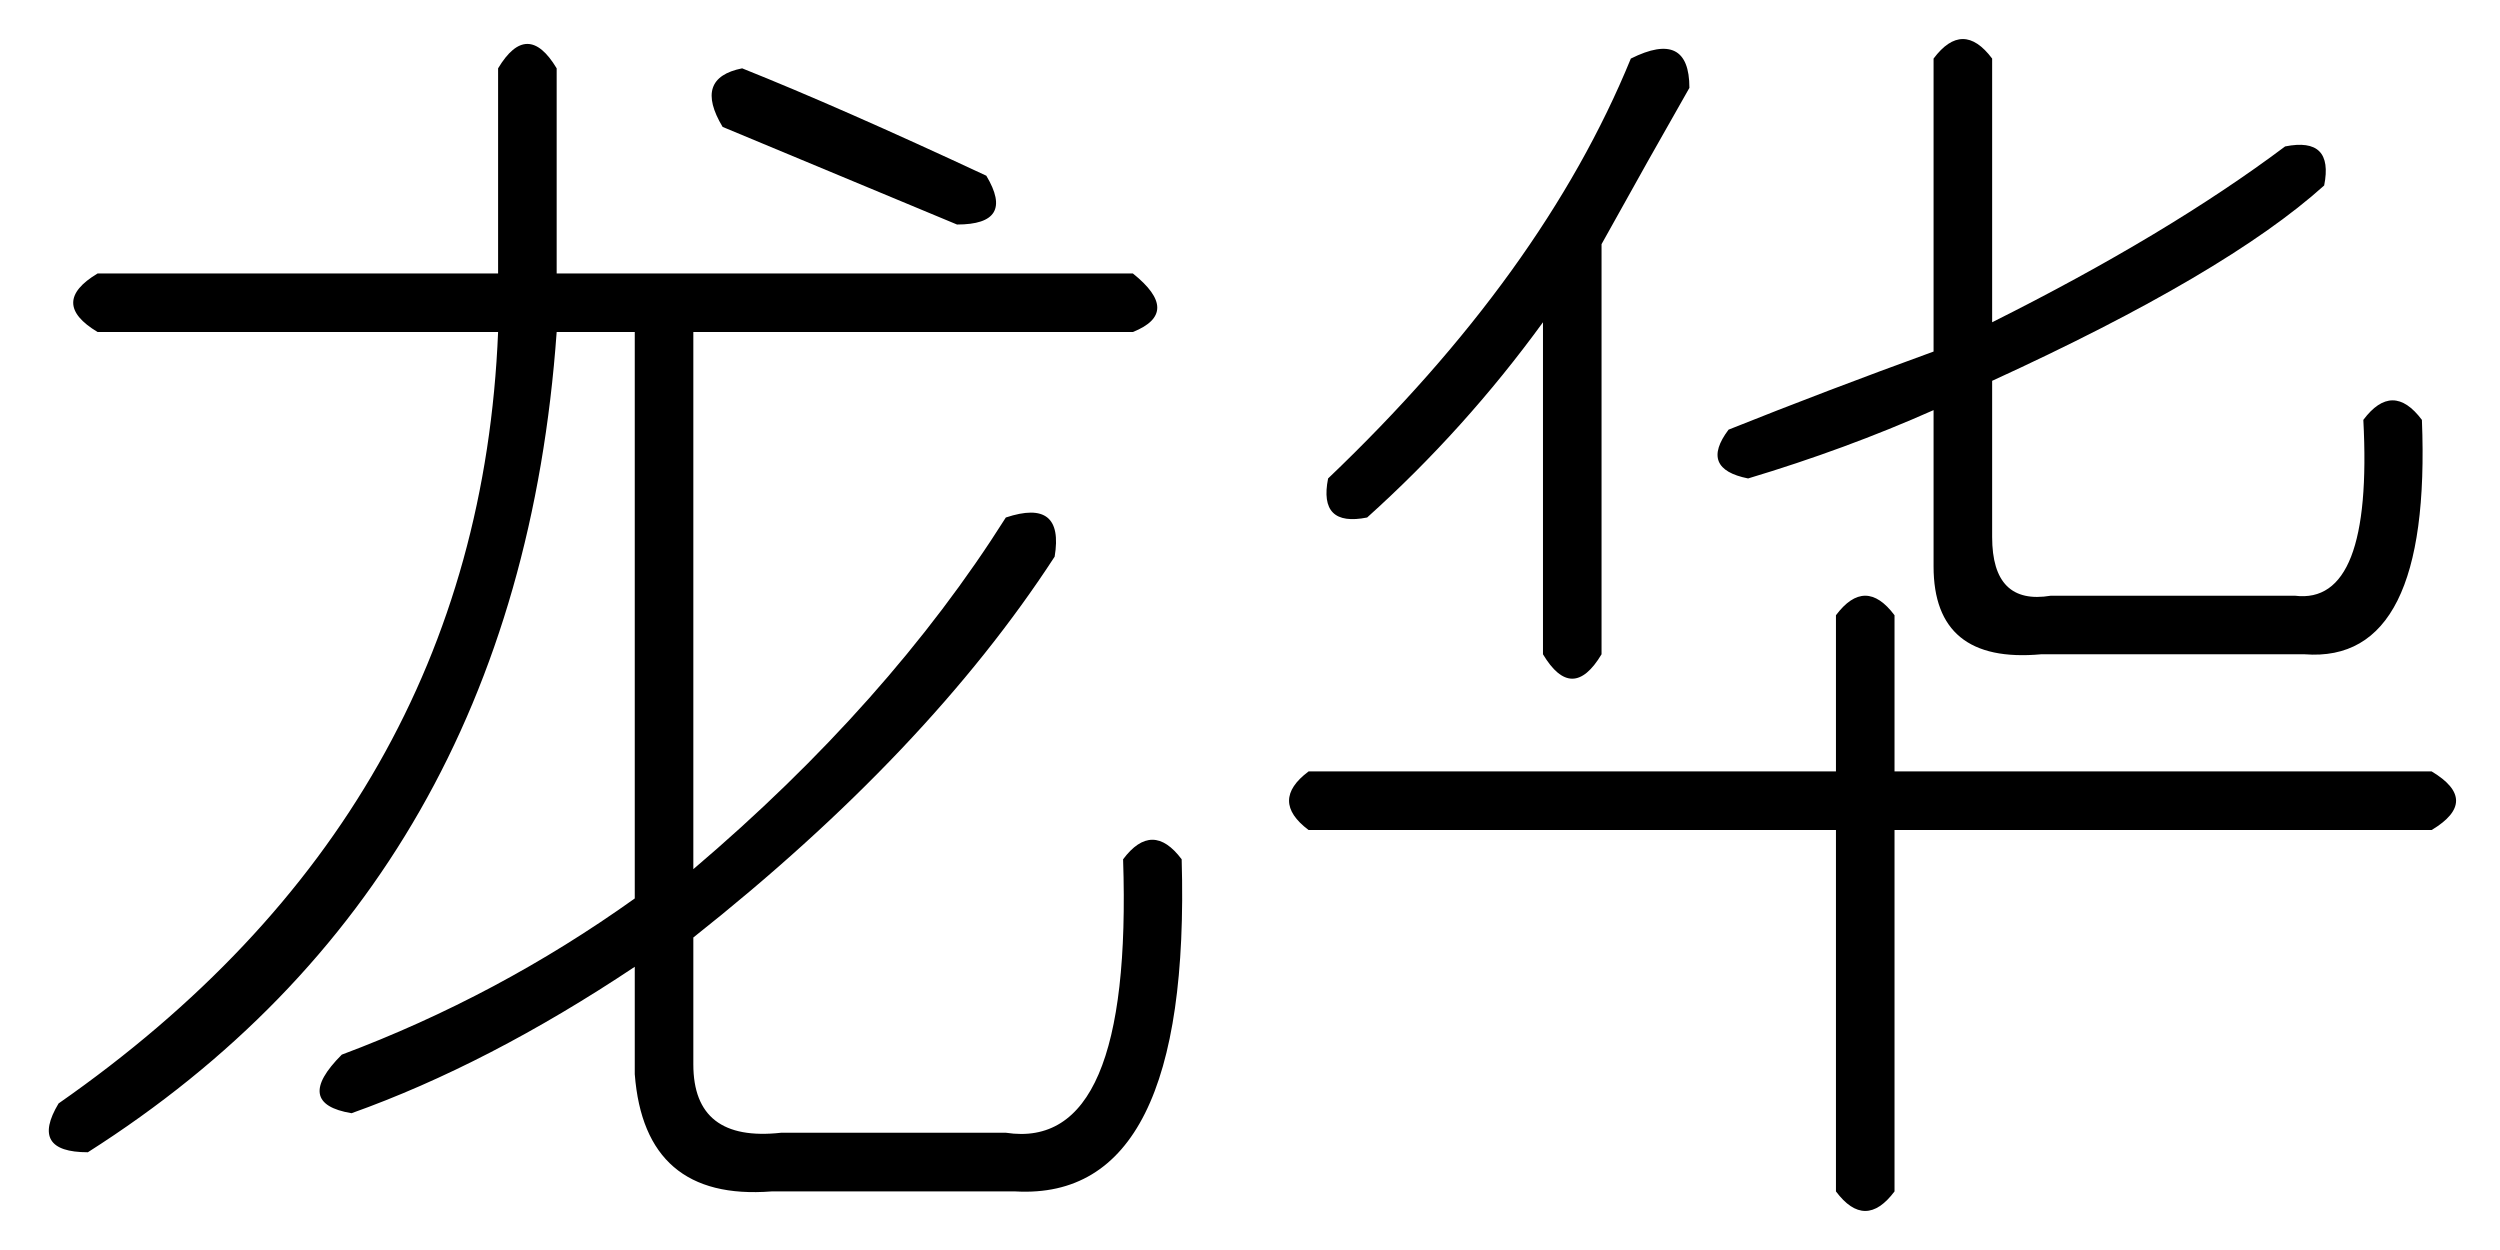 <?xml version='1.0' encoding='UTF-8'?>
<!-- This file was generated by dvisvgm 2.3.5 -->
<svg height='10.5pt' version='1.1' viewBox='-72 -72.164 21 10.5' width='21pt' xmlns='http://www.w3.org/2000/svg' xmlns:xlink='http://www.w3.org/1999/xlink'>
<defs>
<path d='M3.199 -8.121Q3.691 -8.367 3.691 -7.875Q3.363 -7.301 2.953 -6.562V-3.117Q2.707 -2.707 2.461 -3.117V-5.906Q1.805 -5.004 0.984 -4.266Q0.574 -4.184 0.656 -4.594Q2.461 -6.316 3.199 -8.121ZM5.742 -8.121Q5.988 -8.449 6.234 -8.121V-5.906Q7.711 -6.645 8.695 -7.383Q9.105 -7.465 9.023 -7.055Q8.203 -6.316 6.234 -5.414V-4.102Q6.234 -3.527 6.727 -3.609H8.777Q9.434 -3.527 9.352 -5.086Q9.598 -5.414 9.844 -5.086Q9.926 -3.035 8.859 -3.117H6.645Q5.742 -3.035 5.742 -3.855V-5.168Q5.004 -4.84 4.184 -4.594Q3.773 -4.676 4.02 -5.004Q4.84 -5.332 5.742 -5.66V-8.121ZM5.414 -3.445V-2.133H9.926Q10.336 -1.887 9.926 -1.641H5.414V1.395Q5.168 1.723 4.922 1.395V-1.641H0.492Q0.164 -1.887 0.492 -2.133H4.922V-3.445Q5.168 -3.773 5.414 -3.445Z' id='g0-2173'/>
<path d='M6.234 -8.039Q7.055 -7.711 8.285 -7.137Q8.531 -6.727 8.039 -6.727Q7.055 -7.137 6.07 -7.547Q5.824 -7.957 6.234 -8.039ZM4.676 -6.316H9.516Q9.926 -5.988 9.516 -5.824H5.824V-1.312Q7.465 -2.707 8.449 -4.266Q8.941 -4.43 8.859 -3.937Q7.793 -2.297 5.824 -0.738V0.328Q5.824 0.984 6.562 0.902H8.449Q9.516 1.066 9.434 -1.395Q9.68 -1.723 9.926 -1.395Q10.008 1.477 8.531 1.395H6.48Q5.414 1.477 5.332 0.41V-0.492Q4.102 0.328 2.953 0.738Q2.461 0.656 2.871 0.246Q4.184 -0.246 5.332 -1.066V-5.824H4.676Q4.348 -1.23 0.738 1.066Q0.246 1.066 0.492 0.656Q4.02 -1.805 4.184 -5.824H0.82Q0.41 -6.07 0.82 -6.316H4.184V-8.039Q4.43 -8.449 4.676 -8.039V-6.316Z' id='g0-21704'/>
</defs>
<g id='page1'>
<use x='-72' xlink:href='#g0-21704' y='-63.551'/>
<use x='-61.5' xlink:href='#g0-2173' y='-63.551'/>
</g>
</svg>